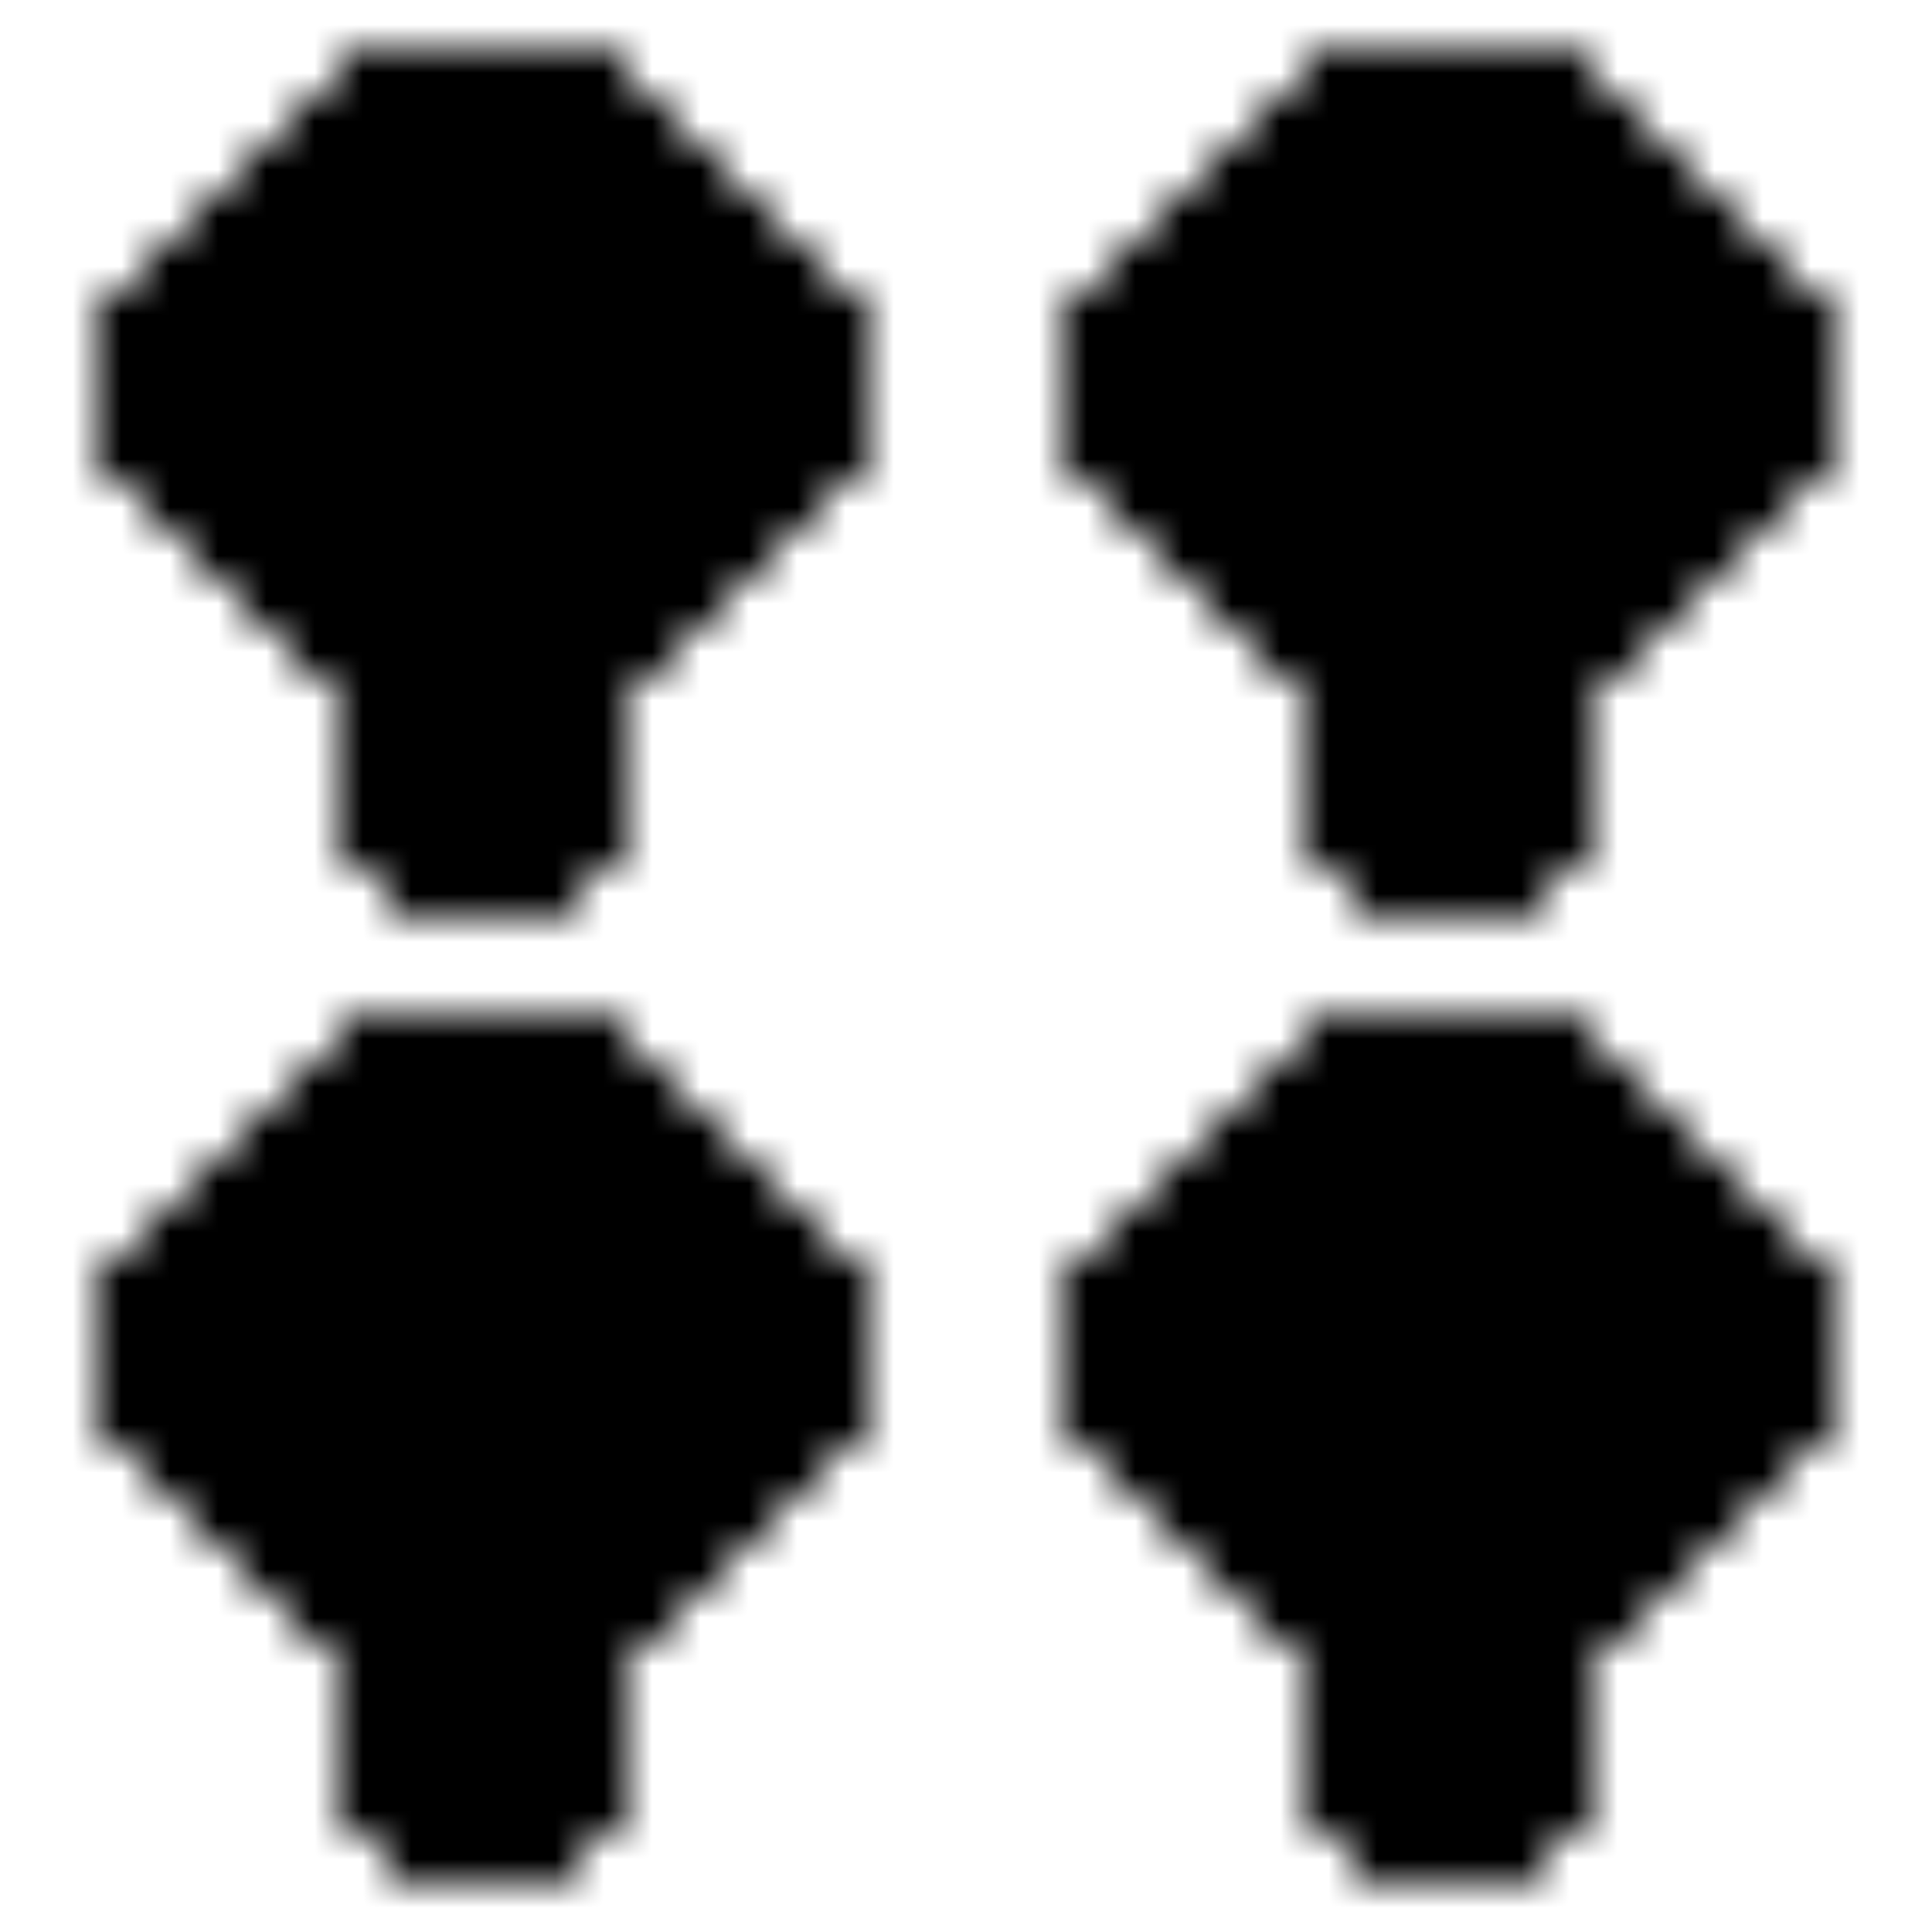 <svg xmlns="http://www.w3.org/2000/svg" version="1.1" xmlns:xlink="http://www.w3.org/1999/xlink" xmlns:svgjs="http://svgjs.dev/svgjs" viewBox="0 0 800 800" preserveAspectRatio="xMidYMid slice"><defs><pattern id="pppixelate-pattern" width="20" height="20" patternUnits="userSpaceOnUse" patternTransform="scale(20) rotate(0)" shape-rendering="crispEdges">
    <rect width="1" height="1" x="7" y="1" fill="hsl(50, 100%, 86%)"></rect><rect width="1" height="1" x="8" y="1" fill="hsl(50, 100%, 86%)"></rect><rect width="1" height="1" x="9" y="1" fill="hsl(50, 100%, 86%)"></rect><rect width="1" height="1" x="10" y="1" fill="hsl(50, 100%, 86%)"></rect><rect width="1" height="1" x="11" y="1" fill="hsl(50, 100%, 86%)"></rect><rect width="1" height="1" x="12" y="1" fill="hsl(50, 100%, 86%)"></rect><rect width="1" height="1" x="6" y="2" fill="hsl(50, 100%, 86%)"></rect><rect width="1" height="1" x="7" y="2" fill="hsl(184, 100%, 48%)"></rect><rect width="1" height="1" x="8" y="2" fill="hsl(184, 100%, 48%)"></rect><rect width="1" height="1" x="9" y="2" fill="hsl(184, 100%, 48%)"></rect><rect width="1" height="1" x="10" y="2" fill="hsl(184, 100%, 48%)"></rect><rect width="1" height="1" x="11" y="2" fill="hsl(184, 100%, 48%)"></rect><rect width="1" height="1" x="12" y="2" fill="hsl(184, 100%, 48%)"></rect><rect width="1" height="1" x="13" y="2" fill="hsl(50, 100%, 86%)"></rect><rect width="1" height="1" x="5" y="3" fill="hsl(50, 100%, 86%)"></rect><rect width="1" height="1" x="6" y="3" fill="hsl(184, 100%, 48%)"></rect><rect width="1" height="1" x="7" y="3" fill="hsl(314, 100%, 66%)"></rect><rect width="1" height="1" x="8" y="3" fill="hsl(314, 100%, 66%)"></rect><rect width="1" height="1" x="9" y="3" fill="hsl(162, 97%, 48%)"></rect><rect width="1" height="1" x="10" y="3" fill="hsl(164, 73%, 69%)"></rect><rect width="1" height="1" x="11" y="3" fill="hsl(153, 99%, 47%)"></rect><rect width="1" height="1" x="12" y="3" fill="hsl(171, 73%, 76%)"></rect><rect width="1" height="1" x="13" y="3" fill="hsl(184, 100%, 48%)"></rect><rect width="1" height="1" x="14" y="3" fill="hsl(50, 100%, 86%)"></rect><rect width="1" height="1" x="4" y="4" fill="hsl(50, 100%, 86%)"></rect><rect width="1" height="1" x="5" y="4" fill="hsl(184, 100%, 48%)"></rect><rect width="1" height="1" x="6" y="4" fill="hsl(184, 100%, 48%)"></rect><rect width="1" height="1" x="7" y="4" fill="hsl(171, 73%, 76%)"></rect><rect width="1" height="1" x="8" y="4" fill="hsl(171, 96%, 57%)"></rect><rect width="1" height="1" x="9" y="4" fill="hsl(156, 78%, 54%)"></rect><rect width="1" height="1" x="10" y="4" fill="hsl(171, 100%, 42%)"></rect><rect width="1" height="1" x="11" y="4" fill="hsl(314, 100%, 58%)"></rect><rect width="1" height="1" x="12" y="4" fill="hsl(314, 100%, 66%)"></rect><rect width="1" height="1" x="13" y="4" fill="hsl(184, 100%, 48%)"></rect><rect width="1" height="1" x="14" y="4" fill="hsl(184, 100%, 48%)"></rect><rect width="1" height="1" x="15" y="4" fill="hsl(50, 100%, 86%)"></rect><rect width="1" height="1" x="3" y="5" fill="hsl(50, 100%, 86%)"></rect><rect width="1" height="1" x="4" y="5" fill="hsl(184, 100%, 48%)"></rect><rect width="1" height="1" x="5" y="5" fill="hsl(162, 97%, 48%)"></rect><rect width="1" height="1" x="6" y="5" fill="hsl(156, 78%, 54%)"></rect><rect width="1" height="1" x="7" y="5" fill="hsl(171, 96%, 57%)"></rect><rect width="1" height="1" x="8" y="5" fill="hsl(314, 100%, 58%)"></rect><rect width="1" height="1" x="9" y="5" fill="hsl(314, 100%, 66%)"></rect><rect width="1" height="1" x="10" y="5" fill="hsl(171, 73%, 76%)"></rect><rect width="1" height="1" x="11" y="5" fill="hsl(314, 100%, 66%)"></rect><rect width="1" height="1" x="12" y="5" fill="hsl(314, 100%, 66%)"></rect><rect width="1" height="1" x="13" y="5" fill="hsl(162, 97%, 48%)"></rect><rect width="1" height="1" x="14" y="5" fill="hsl(156, 78%, 54%)"></rect><rect width="1" height="1" x="15" y="5" fill="hsl(184, 100%, 48%)"></rect><rect width="1" height="1" x="16" y="5" fill="hsl(50, 100%, 86%)"></rect><rect width="1" height="1" x="2" y="6" fill="hsl(50, 100%, 86%)"></rect><rect width="1" height="1" x="3" y="6" fill="hsl(184, 100%, 48%)"></rect><rect width="1" height="1" x="4" y="6" fill="hsl(184, 100%, 48%)"></rect><rect width="1" height="1" x="5" y="6" fill="hsl(314, 100%, 66%)"></rect><rect width="1" height="1" x="6" y="6" fill="hsl(314, 100%, 66%)"></rect><rect width="1" height="1" x="7" y="6" fill="hsl(171, 100%, 42%)"></rect><rect width="1" height="1" x="8" y="6" fill="hsl(314, 100%, 66%)"></rect><rect width="1" height="1" x="9" y="6" fill="hsl(314, 100%, 66%)"></rect><rect width="1" height="1" x="10" y="6" fill="hsl(153, 99%, 47%)"></rect><rect width="1" height="1" x="11" y="6" fill="hsl(171, 100%, 42%)"></rect><rect width="1" height="1" x="12" y="6" fill="hsl(164, 73%, 69%)"></rect><rect width="1" height="1" x="13" y="6" fill="hsl(162, 97%, 48%)"></rect><rect width="1" height="1" x="14" y="6" fill="hsl(314, 100%, 66%)"></rect><rect width="1" height="1" x="15" y="6" fill="hsl(184, 100%, 48%)"></rect><rect width="1" height="1" x="16" y="6" fill="hsl(184, 100%, 48%)"></rect><rect width="1" height="1" x="17" y="6" fill="hsl(50, 100%, 86%)"></rect><rect width="1" height="1" x="2" y="7" fill="hsl(50, 100%, 86%)"></rect><rect width="1" height="1" x="3" y="7" fill="hsl(184, 100%, 48%)"></rect><rect width="1" height="1" x="4" y="7" fill="hsl(162, 97%, 48%)"></rect><rect width="1" height="1" x="5" y="7" fill="hsl(314, 100%, 58%)"></rect><rect width="1" height="1" x="6" y="7" fill="hsl(314, 100%, 66%)"></rect><rect width="1" height="1" x="7" y="7" fill="hsl(171, 73%, 76%)"></rect><rect width="1" height="1" x="8" y="7" fill="hsl(171, 73%, 76%)"></rect><rect width="1" height="1" x="9" y="7" fill="hsl(162, 97%, 48%)"></rect><rect width="1" height="1" x="10" y="7" fill="hsl(153, 99%, 47%)"></rect><rect width="1" height="1" x="11" y="7" fill="hsl(162, 97%, 48%)"></rect><rect width="1" height="1" x="12" y="7" fill="hsl(171, 96%, 57%)"></rect><rect width="1" height="1" x="13" y="7" fill="hsl(156, 78%, 54%)"></rect><rect width="1" height="1" x="14" y="7" fill="hsl(314, 100%, 58%)"></rect><rect width="1" height="1" x="15" y="7" fill="hsl(314, 100%, 66%)"></rect><rect width="1" height="1" x="16" y="7" fill="hsl(184, 100%, 48%)"></rect><rect width="1" height="1" x="17" y="7" fill="hsl(50, 100%, 86%)"></rect><rect width="1" height="1" x="2" y="8" fill="hsl(50, 100%, 86%)"></rect><rect width="1" height="1" x="3" y="8" fill="hsl(184, 100%, 48%)"></rect><rect width="1" height="1" x="4" y="8" fill="hsl(162, 97%, 48%)"></rect><rect width="1" height="1" x="5" y="8" fill="hsl(156, 78%, 54%)"></rect><rect width="1" height="1" x="6" y="8" fill="hsl(171, 100%, 42%)"></rect><rect width="1" height="1" x="7" y="8" fill="hsl(156, 78%, 54%)"></rect><rect width="1" height="1" x="8" y="8" fill="hsl(171, 100%, 42%)"></rect><rect width="1" height="1" x="9" y="8" fill="hsl(314, 100%, 58%)"></rect><rect width="1" height="1" x="10" y="8" fill="hsl(314, 100%, 58%)"></rect><rect width="1" height="1" x="11" y="8" fill="hsl(171, 73%, 76%)"></rect><rect width="1" height="1" x="12" y="8" fill="hsl(164, 73%, 69%)"></rect><rect width="1" height="1" x="13" y="8" fill="hsl(153, 99%, 47%)"></rect><rect width="1" height="1" x="14" y="8" fill="hsl(171, 73%, 76%)"></rect><rect width="1" height="1" x="15" y="8" fill="hsl(153, 99%, 47%)"></rect><rect width="1" height="1" x="16" y="8" fill="hsl(184, 100%, 48%)"></rect><rect width="1" height="1" x="17" y="8" fill="hsl(50, 100%, 86%)"></rect><rect width="1" height="1" x="2" y="9" fill="hsl(50, 100%, 86%)"></rect><rect width="1" height="1" x="3" y="9" fill="hsl(184, 100%, 48%)"></rect><rect width="1" height="1" x="4" y="9" fill="hsl(184, 100%, 48%)"></rect><rect width="1" height="1" x="5" y="9" fill="hsl(171, 73%, 76%)"></rect><rect width="1" height="1" x="6" y="9" fill="hsl(153, 99%, 47%)"></rect><rect width="1" height="1" x="7" y="9" fill="hsl(171, 100%, 42%)"></rect><rect width="1" height="1" x="8" y="9" fill="hsl(171, 100%, 42%)"></rect><rect width="1" height="1" x="9" y="9" fill="hsl(314, 100%, 66%)"></rect><rect width="1" height="1" x="10" y="9" fill="hsl(314, 100%, 66%)"></rect><rect width="1" height="1" x="11" y="9" fill="hsl(171, 100%, 42%)"></rect><rect width="1" height="1" x="12" y="9" fill="hsl(314, 100%, 66%)"></rect><rect width="1" height="1" x="13" y="9" fill="hsl(314, 100%, 66%)"></rect><rect width="1" height="1" x="14" y="9" fill="hsl(153, 99%, 47%)"></rect><rect width="1" height="1" x="15" y="9" fill="hsl(184, 100%, 48%)"></rect><rect width="1" height="1" x="16" y="9" fill="hsl(184, 100%, 48%)"></rect><rect width="1" height="1" x="17" y="9" fill="hsl(50, 100%, 86%)"></rect><rect width="1" height="1" x="3" y="10" fill="hsl(50, 100%, 86%)"></rect><rect width="1" height="1" x="4" y="10" fill="hsl(184, 100%, 48%)"></rect><rect width="1" height="1" x="5" y="10" fill="hsl(184, 100%, 48%)"></rect><rect width="1" height="1" x="6" y="10" fill="hsl(314, 100%, 58%)"></rect><rect width="1" height="1" x="7" y="10" fill="hsl(314, 100%, 66%)"></rect><rect width="1" height="1" x="8" y="10" fill="hsl(171, 100%, 42%)"></rect><rect width="1" height="1" x="9" y="10" fill="hsl(171, 100%, 42%)"></rect><rect width="1" height="1" x="10" y="10" fill="hsl(153, 99%, 47%)"></rect><rect width="1" height="1" x="11" y="10" fill="hsl(171, 100%, 42%)"></rect><rect width="1" height="1" x="12" y="10" fill="hsl(314, 100%, 66%)"></rect><rect width="1" height="1" x="13" y="10" fill="hsl(314, 100%, 58%)"></rect><rect width="1" height="1" x="14" y="10" fill="hsl(184, 100%, 48%)"></rect><rect width="1" height="1" x="15" y="10" fill="hsl(184, 100%, 48%)"></rect><rect width="1" height="1" x="16" y="10" fill="hsl(50, 100%, 86%)"></rect><rect width="1" height="1" x="4" y="11" fill="hsl(50, 100%, 86%)"></rect><rect width="1" height="1" x="5" y="11" fill="hsl(184, 100%, 48%)"></rect><rect width="1" height="1" x="6" y="11" fill="hsl(184, 100%, 48%)"></rect><rect width="1" height="1" x="7" y="11" fill="hsl(314, 100%, 66%)"></rect><rect width="1" height="1" x="8" y="11" fill="hsl(153, 99%, 47%)"></rect><rect width="1" height="1" x="9" y="11" fill="hsl(164, 73%, 69%)"></rect><rect width="1" height="1" x="10" y="11" fill="hsl(171, 73%, 76%)"></rect><rect width="1" height="1" x="11" y="11" fill="hsl(153, 99%, 47%)"></rect><rect width="1" height="1" x="12" y="11" fill="hsl(162, 97%, 48%)"></rect><rect width="1" height="1" x="13" y="11" fill="hsl(184, 100%, 48%)"></rect><rect width="1" height="1" x="14" y="11" fill="hsl(184, 100%, 48%)"></rect><rect width="1" height="1" x="15" y="11" fill="hsl(50, 100%, 86%)"></rect><rect width="1" height="1" x="5" y="12" fill="hsl(50, 100%, 86%)"></rect><rect width="1" height="1" x="6" y="12" fill="hsl(184, 100%, 48%)"></rect><rect width="1" height="1" x="7" y="12" fill="hsl(184, 100%, 48%)"></rect><rect width="1" height="1" x="8" y="12" fill="hsl(184, 100%, 48%)"></rect><rect width="1" height="1" x="9" y="12" fill="hsl(184, 100%, 48%)"></rect><rect width="1" height="1" x="10" y="12" fill="hsl(184, 100%, 48%)"></rect><rect width="1" height="1" x="11" y="12" fill="hsl(184, 100%, 48%)"></rect><rect width="1" height="1" x="12" y="12" fill="hsl(184, 100%, 48%)"></rect><rect width="1" height="1" x="13" y="12" fill="hsl(184, 100%, 48%)"></rect><rect width="1" height="1" x="14" y="12" fill="hsl(50, 100%, 86%)"></rect><rect width="1" height="1" x="6" y="13" fill="hsl(50, 100%, 86%)"></rect><rect width="1" height="1" x="7" y="13" fill="hsl(50, 100%, 86%)"></rect><rect width="1" height="1" x="8" y="13" fill="hsl(180, 81%, 39%)"></rect><rect width="1" height="1" x="9" y="13" fill="hsl(150, 100%, 56%)"></rect><rect width="1" height="1" x="10" y="13" fill="hsl(171, 100%, 51%)"></rect><rect width="1" height="1" x="11" y="13" fill="hsl(180, 81%, 39%)"></rect><rect width="1" height="1" x="12" y="13" fill="hsl(50, 100%, 86%)"></rect><rect width="1" height="1" x="13" y="13" fill="hsl(50, 100%, 86%)"></rect><rect width="1" height="1" x="7" y="14" fill="hsl(50, 100%, 86%)"></rect><rect width="1" height="1" x="8" y="14" fill="hsl(171, 100%, 51%)"></rect><rect width="1" height="1" x="9" y="14" fill="hsl(180, 81%, 39%)"></rect><rect width="1" height="1" x="10" y="14" fill="hsl(180, 81%, 39%)"></rect><rect width="1" height="1" x="11" y="14" fill="hsl(171, 100%, 51%)"></rect><rect width="1" height="1" x="12" y="14" fill="hsl(50, 100%, 86%)"></rect><rect width="1" height="1" x="7" y="15" fill="hsl(50, 100%, 86%)"></rect><rect width="1" height="1" x="8" y="15" fill="hsl(180, 81%, 39%)"></rect><rect width="1" height="1" x="9" y="15" fill="hsl(150, 100%, 56%)"></rect><rect width="1" height="1" x="10" y="15" fill="hsl(180, 81%, 39%)"></rect><rect width="1" height="1" x="11" y="15" fill="hsl(180, 81%, 39%)"></rect><rect width="1" height="1" x="12" y="15" fill="hsl(50, 100%, 86%)"></rect><rect width="1" height="1" x="7" y="16" fill="hsl(50, 100%, 86%)"></rect><rect width="1" height="1" x="8" y="16" fill="hsl(171, 100%, 51%)"></rect><rect width="1" height="1" x="9" y="16" fill="hsl(180, 81%, 39%)"></rect><rect width="1" height="1" x="10" y="16" fill="hsl(171, 100%, 51%)"></rect><rect width="1" height="1" x="11" y="16" fill="hsl(180, 81%, 39%)"></rect><rect width="1" height="1" x="12" y="16" fill="hsl(50, 100%, 86%)"></rect><rect width="1" height="1" x="7" y="17" fill="hsl(50, 100%, 86%)"></rect><rect width="1" height="1" x="8" y="17" fill="hsl(180, 81%, 39%)"></rect><rect width="1" height="1" x="9" y="17" fill="hsl(180, 81%, 39%)"></rect><rect width="1" height="1" x="10" y="17" fill="hsl(150, 100%, 56%)"></rect><rect width="1" height="1" x="11" y="17" fill="hsl(171, 100%, 51%)"></rect><rect width="1" height="1" x="12" y="17" fill="hsl(50, 100%, 86%)"></rect><rect width="1" height="1" x="8" y="18" fill="hsl(50, 100%, 86%)"></rect><rect width="1" height="1" x="9" y="18" fill="hsl(50, 100%, 86%)"></rect><rect width="1" height="1" x="10" y="18" fill="hsl(50, 100%, 86%)"></rect><rect width="1" height="1" x="11" y="18" fill="hsl(50, 100%, 86%)"></rect>
  </pattern></defs><rect width="100%" height="100%" fill="url(#pppixelate-pattern)"></rect></svg>